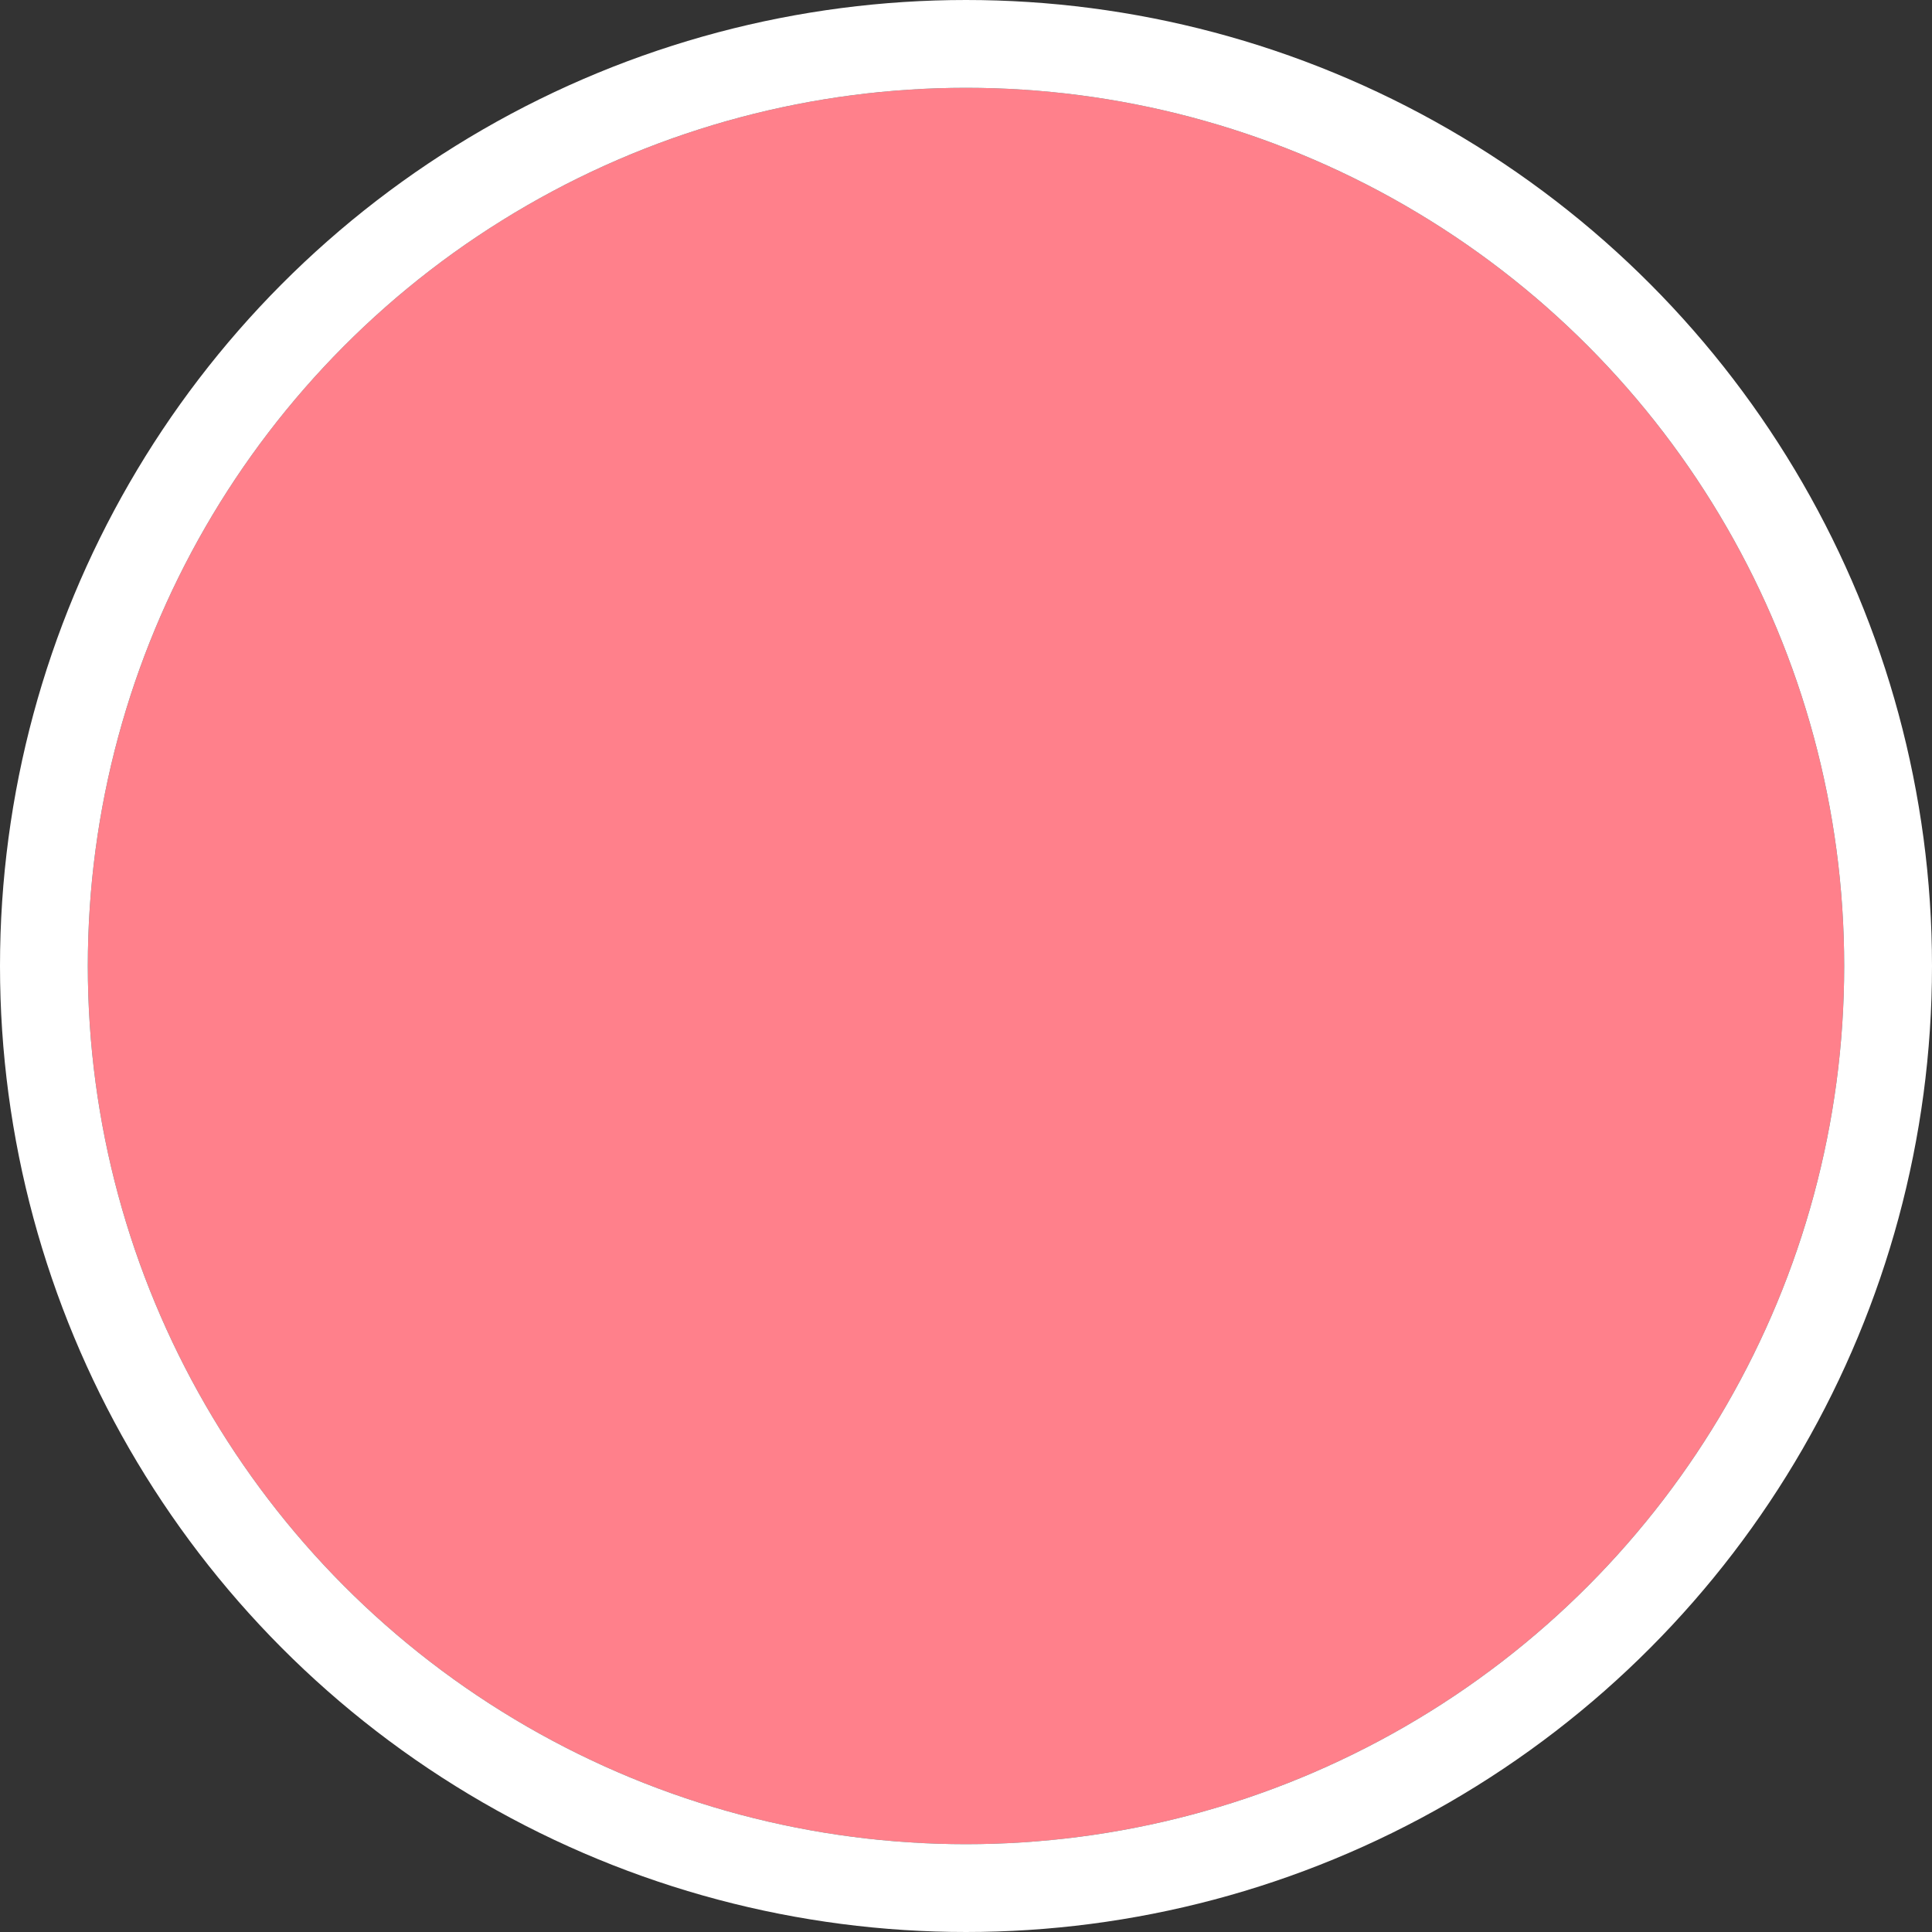 <svg xmlns="http://www.w3.org/2000/svg" width="44" height="44" viewBox="0 0 44 44"><rect x="0" y="0" width="44" height="44" fill="#333333" stroke="none"/><defs><style>.a{fill:#ff808b;stroke:#fff;stroke-width:2px;}.b{stroke:none;}.c{fill:none;}</style></defs><g class="a" transform="translate(2 2)"><circle class="b" cx="20" cy="20" r="20"/><circle class="c" cx="20" cy="20" r="21"/></g></svg>